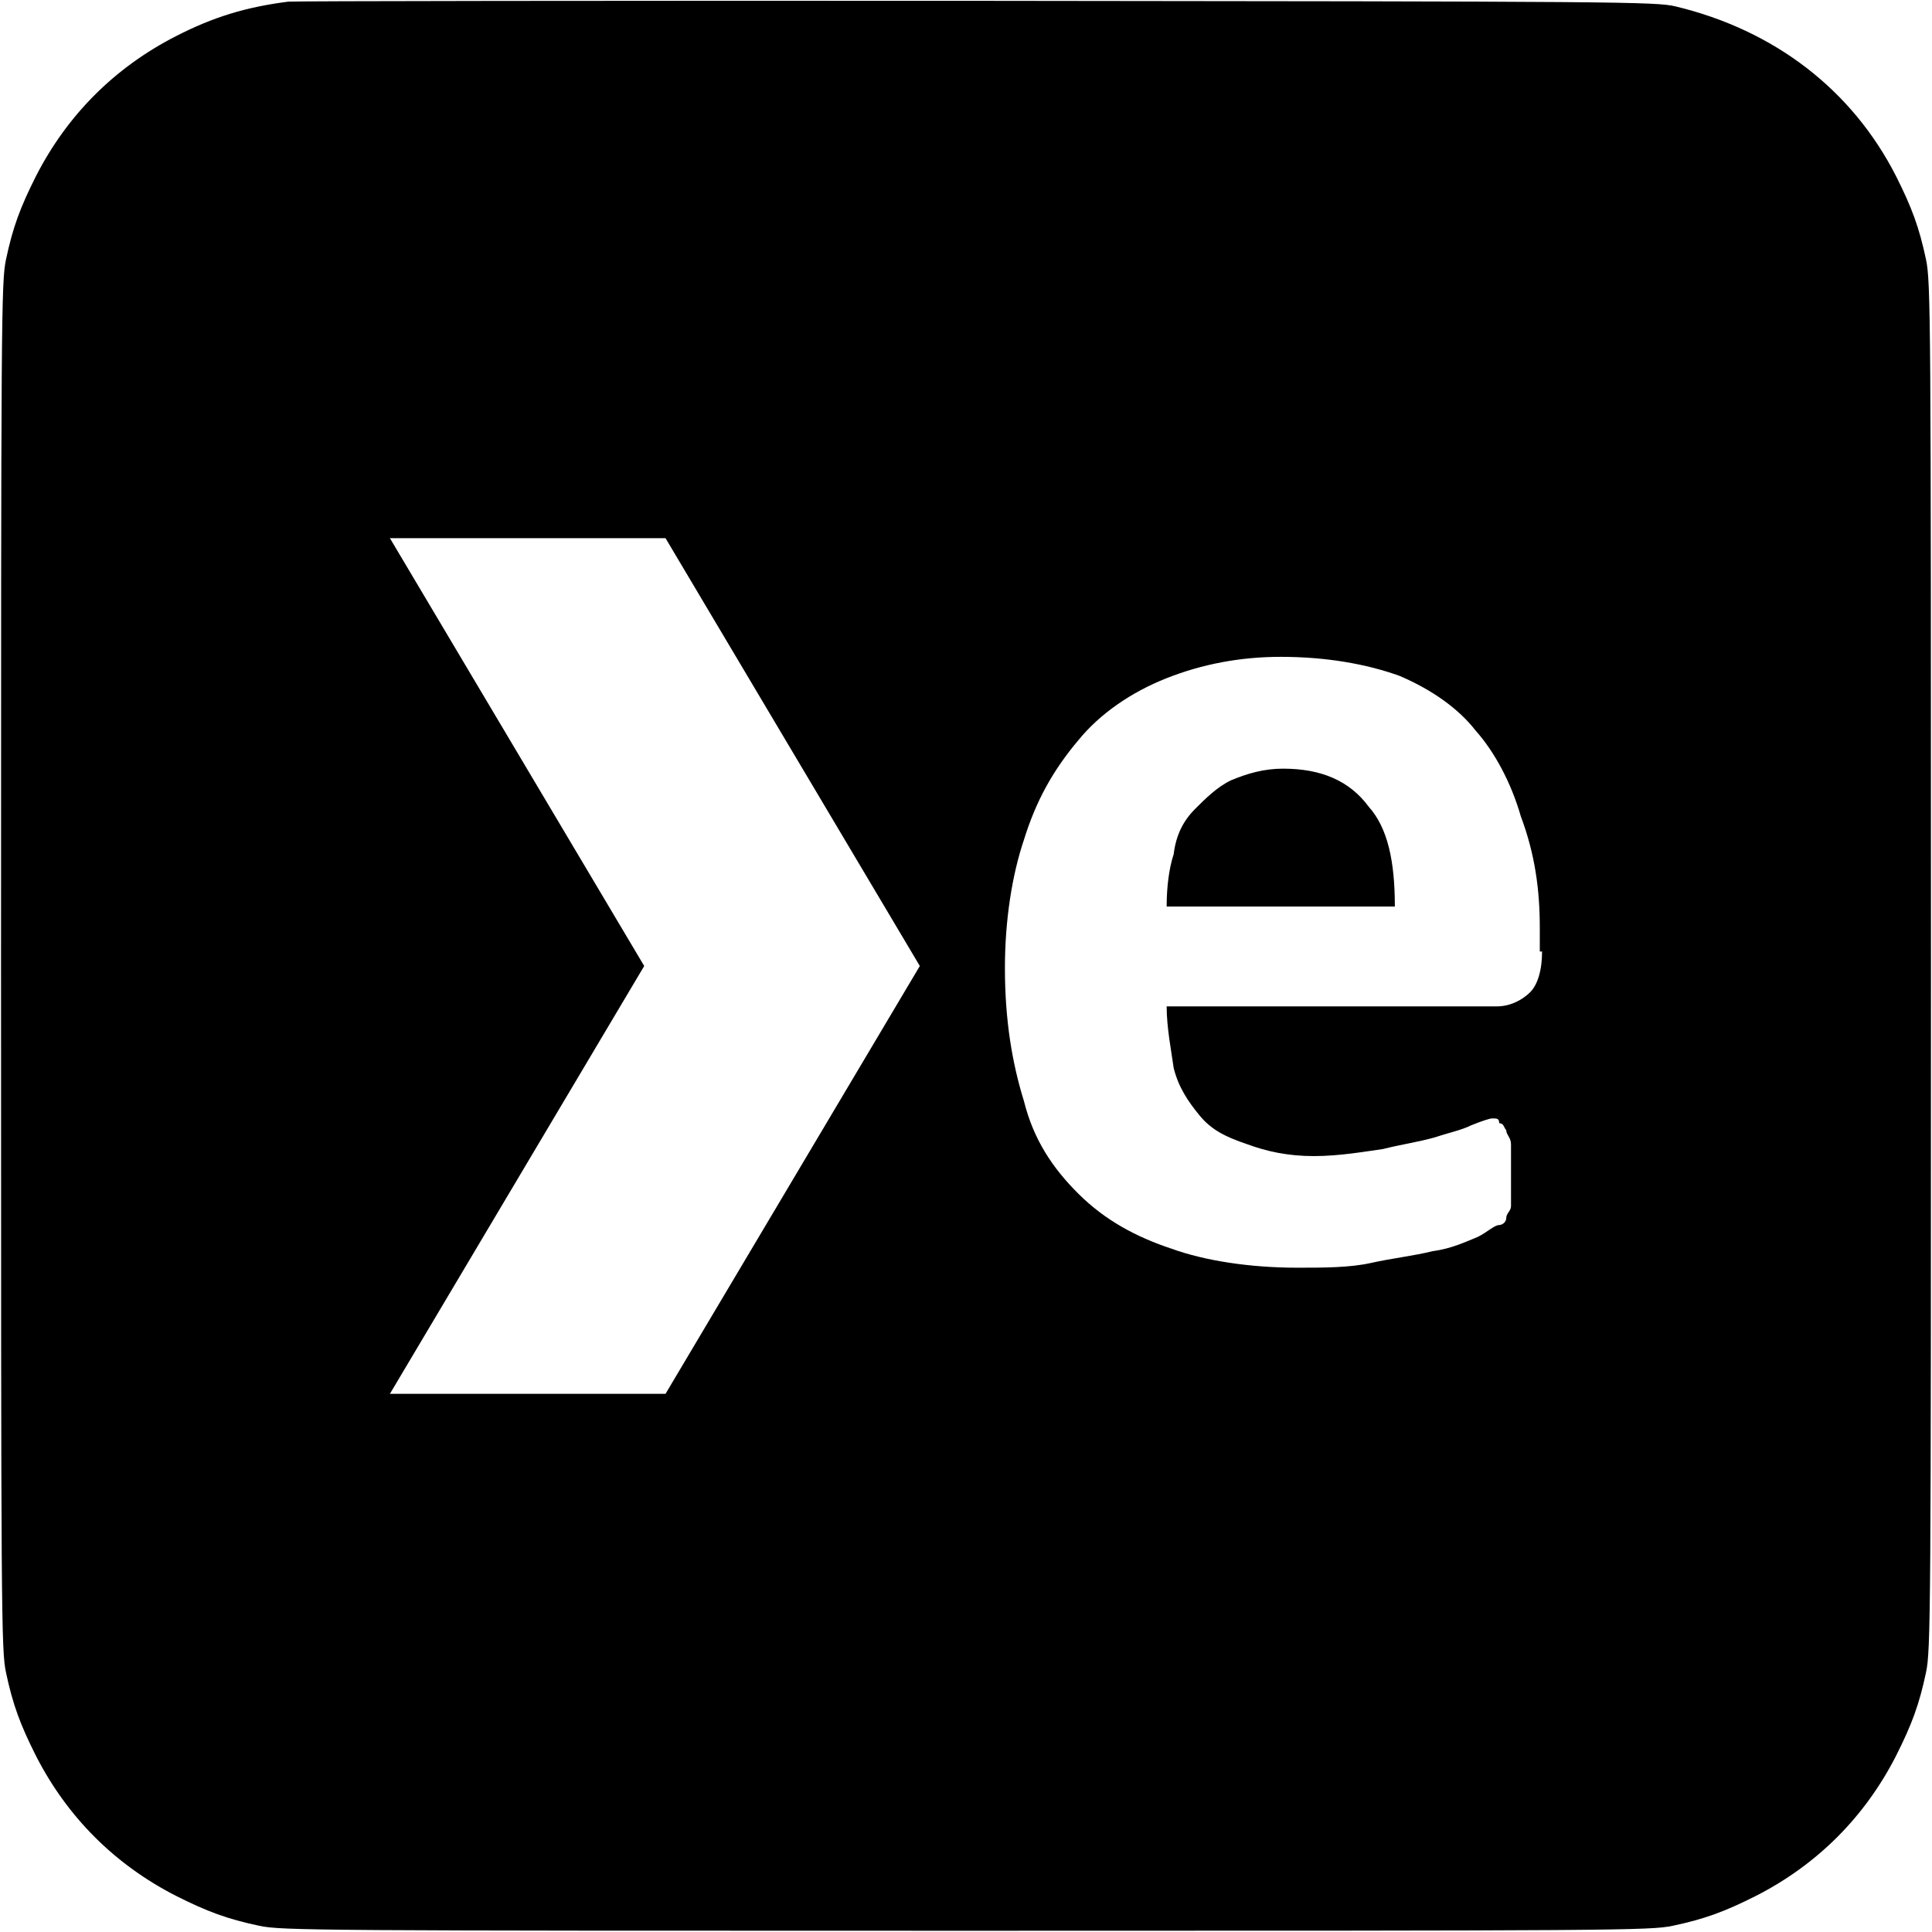 <?xml version="1.0" encoding="utf-8"?>
<!-- Generator: Adobe Illustrator 24.1.1, SVG Export Plug-In . SVG Version: 6.00 Build 0)  -->
<svg version="1.1" id="Layer_1" xmlns="http://www.w3.org/2000/svg" xmlns:xlink="http://www.w3.org/1999/xlink" x="0px" y="0px"
	 viewBox="0 0 933 933" style="enable-background:new 0 0 933 933;" xml:space="preserve">
<g>
	<path d="M619.6,371.2c-9.2,0-17.2,2.3-25.3,5.7c-6.9,3.4-12.6,9.2-17.2,13.8c-5.7,5.7-9.2,12.6-10.3,21.8
		c-2.3,6.9-3.4,16.1-3.4,25.3h110.2c0-21.8-3.4-37.9-12.6-48.2C651.7,377,638,371.2,619.6,371.2z"/>
	<path d="M930.1,125.3c-3.3-15.6-6.9-25.2-14.5-40.3C894.4,43.4,857,14.6,809.2,3.1c-9.5-2.3-26.4-2.4-338-2.7
		c-180.4-0.1-329.7,0.1-332,0.4C118.8,3.4,103,8.2,84.9,17.5C55.4,32.6,32.5,55.5,17.4,85c-7.6,15.1-11.2,24.7-14.5,40.3
		c-2.3,10.8-2.4,27.1-2.4,341.2s0.1,330.4,2.4,341.2c3.3,15.6,6.9,25.2,14.5,40.3c15.1,29.5,38,52.4,67.5,67.5
		c15.1,7.6,24.7,11.2,40.3,14.5c10.8,2.3,27.1,2.4,341.3,2.4s330.5-0.1,341.3-2.4c15.6-3.3,25.2-6.9,40.3-14.5
		c29.5-15.1,52.4-38,67.5-67.5c7.6-15.1,11.2-24.7,14.5-40.3c2.3-10.8,2.4-27.1,2.4-341.2S932.4,136.1,930.1,125.3z M321.4,673.1
		H188.3l122.8-206.6L188.3,259.9h133.1l122.8,206.6L321.4,673.1z M739,479.1c-3.4,3.4-9.2,6.9-16.1,6.9H563.4
		c0,10.3,2.3,21.8,3.4,29.8c2.3,9.2,6.9,16.1,12.6,23c5.7,6.9,12.6,10.3,23,13.8c9.2,3.4,19.5,5.7,32.1,5.7s25.3-2.3,33.3-3.4
		c9.2-2.3,17.2-3.4,25.3-5.7c6.9-2.3,12.6-3.4,17.2-5.7c5.7-2.3,9.2-3.4,10.3-3.4c2.3,0,3.4,0,3.4,2.3c2.3,0,2.3,2.3,3.4,3.4
		c0,2.3,2.3,3.4,2.3,6.9c0,3.4,0,6.9,0,12.6c0,3.4,0,6.9,0,10.3s0,5.7,0,6.9c0,2.3-2.3,3.4-2.3,5.7c0,2.3-2.3,3.4-3.4,3.4
		c-2.3,0-5.7,3.4-10.3,5.7c-5.7,2.3-12.6,5.7-21.8,6.9c-9.2,2.3-19.5,3.4-29.8,5.7c-10.3,2.3-23,2.3-35.6,2.3
		c-23,0-44.8-3.4-60.8-9.2c-17.2-5.7-32.1-13.8-44.8-26.4s-21.8-26.4-26.4-44.8c-5.7-18.4-9.2-39-9.2-64.3c0-23,3.4-44.8,9.2-62
		c5.7-18.4,13.8-33.3,26.4-48.2c10.3-12.6,25.3-23,42.5-29.8s35.6-10.3,55.1-10.3c21.8,0,41.3,3.4,57.4,9.2
		c16.1,6.9,28.7,16.1,36.7,26.4c9.2,10.3,17.2,25.3,21.8,41.3c6.9,18.4,9.2,35.6,9.2,53.9v11.5h1.1
		C744.7,468.8,742.4,475.7,739,479.1z"/>
</g>
</svg>
